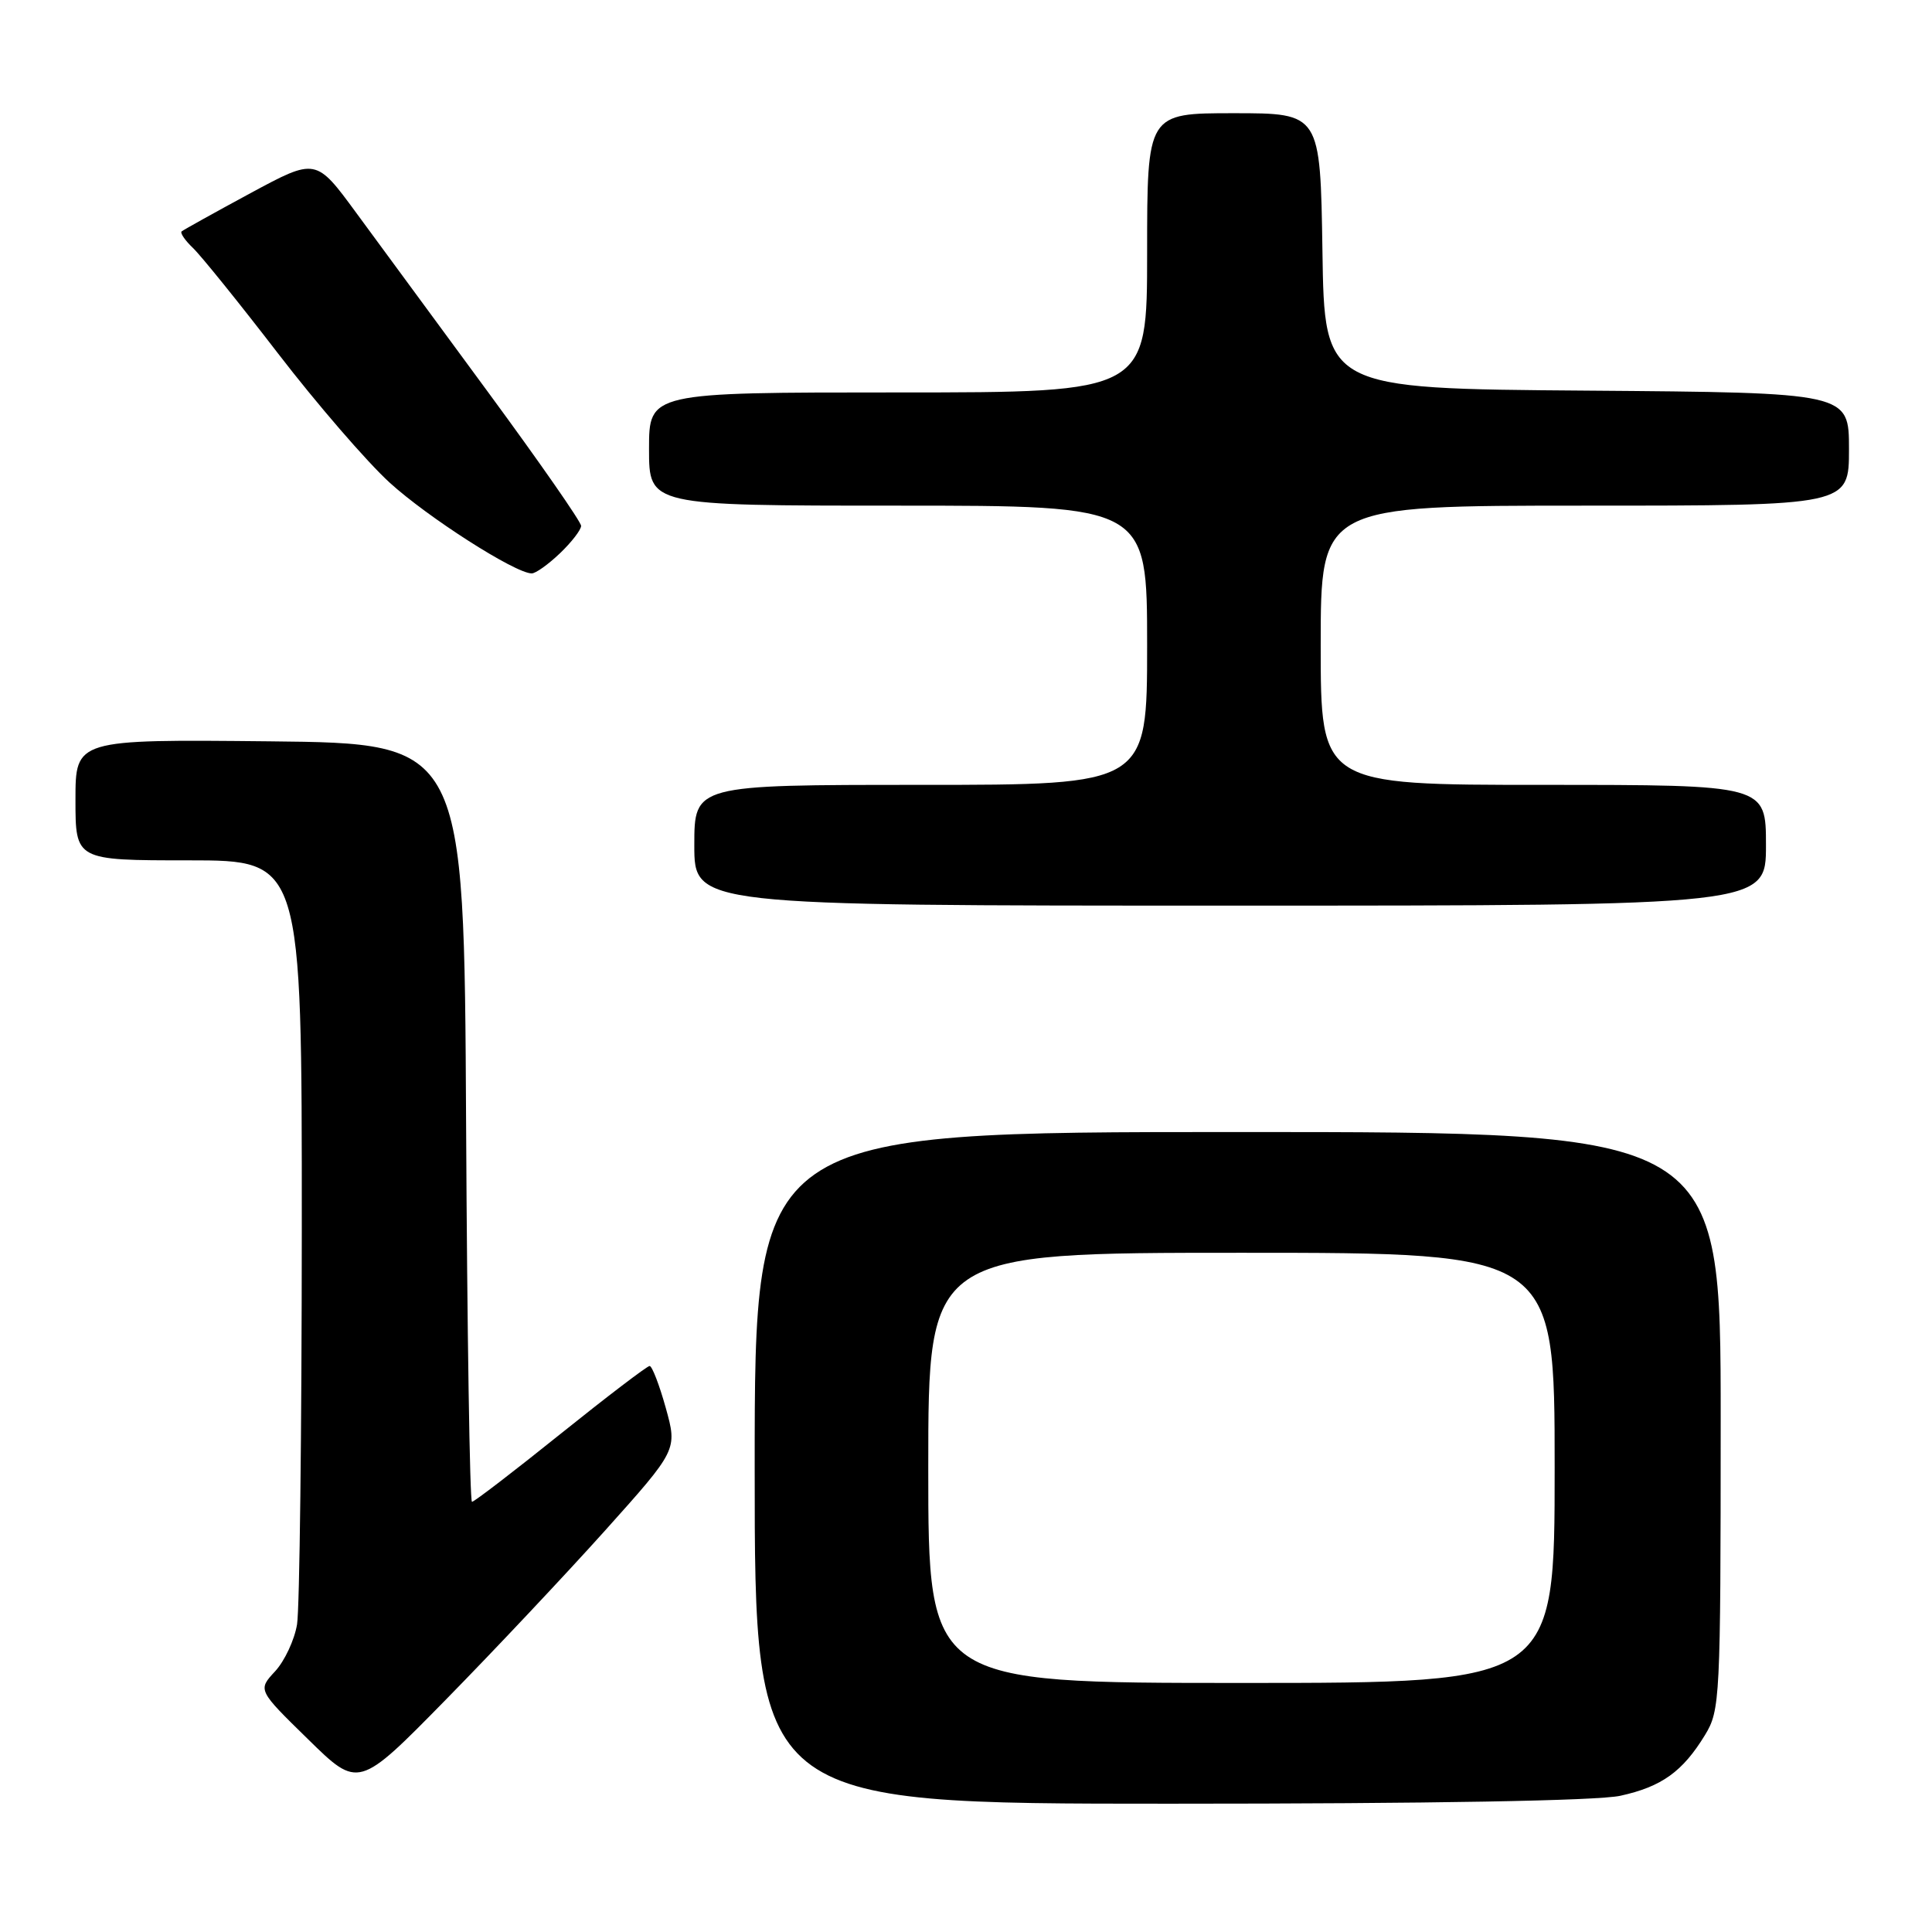 <?xml version="1.0" encoding="UTF-8" standalone="no"?>
<!DOCTYPE svg PUBLIC "-//W3C//DTD SVG 1.1//EN" "http://www.w3.org/Graphics/SVG/1.1/DTD/svg11.dtd" >
<svg xmlns="http://www.w3.org/2000/svg" xmlns:xlink="http://www.w3.org/1999/xlink" version="1.1" viewBox="0 0 256 256">
 <g >
 <path fill="currentColor"
d=" M 214.70 237.95 C 220.18 236.75 222.96 234.75 225.92 229.90 C 227.92 226.62 227.99 225.20 228.00 188.25 C 228.00 150.00 228.00 150.00 164.00 150.00 C 100.00 150.00 100.00 150.00 100.00 194.50 C 100.00 239.00 100.00 239.00 154.95 239.00 C 189.69 239.00 211.67 238.61 214.70 237.95 Z  M 80.17 202.81 C 89.76 192.11 89.76 192.11 88.22 186.56 C 87.37 183.50 86.40 181.00 86.08 181.00 C 85.75 181.00 80.44 185.05 74.27 190.00 C 68.11 194.95 62.83 199.00 62.54 199.00 C 62.25 199.00 61.90 176.39 61.76 148.75 C 61.50 98.50 61.50 98.50 35.75 98.23 C 10.00 97.97 10.00 97.97 10.00 105.98 C 10.00 114.00 10.00 114.00 25.00 114.00 C 40.00 114.00 40.00 114.00 39.99 162.75 C 39.98 189.56 39.70 213.18 39.36 215.24 C 39.02 217.30 37.71 220.10 36.45 221.46 C 34.15 223.94 34.15 223.94 40.83 230.47 C 47.50 237.01 47.50 237.01 59.04 225.25 C 65.38 218.79 74.89 208.69 80.17 202.81 Z  M 234.00 112.00 C 234.00 104.00 234.00 104.00 204.50 104.00 C 175.00 104.00 175.00 104.00 175.00 85.50 C 175.00 67.00 175.00 67.00 210.00 67.00 C 245.00 67.00 245.00 67.00 245.00 59.51 C 245.00 52.03 245.00 52.03 210.25 51.76 C 175.50 51.50 175.50 51.50 175.23 33.25 C 174.95 15.00 174.95 15.00 163.48 15.00 C 152.00 15.00 152.00 15.00 152.00 33.50 C 152.00 52.00 152.00 52.00 119.00 52.00 C 86.00 52.00 86.00 52.00 86.00 59.50 C 86.00 67.00 86.00 67.00 119.00 67.00 C 152.00 67.00 152.00 67.00 152.00 85.50 C 152.00 104.00 152.00 104.00 122.00 104.00 C 92.00 104.00 92.00 104.00 92.00 112.00 C 92.00 120.00 92.00 120.00 163.00 120.00 C 234.00 120.00 234.00 120.00 234.00 112.00 Z  M 74.20 73.31 C 75.74 71.84 77.00 70.20 77.00 69.68 C 77.00 69.15 71.50 61.25 64.78 52.11 C 58.06 42.98 50.16 32.22 47.21 28.21 C 41.86 20.92 41.86 20.92 33.18 25.60 C 28.41 28.18 24.31 30.46 24.07 30.66 C 23.84 30.86 24.51 31.85 25.57 32.86 C 26.63 33.87 31.70 40.15 36.83 46.82 C 41.95 53.48 48.61 61.19 51.62 63.94 C 56.66 68.54 68.23 75.95 70.45 75.98 C 70.97 75.99 72.65 74.79 74.20 73.31 Z  M 123.00 194.50 C 123.00 166.00 123.00 166.00 164.50 166.00 C 206.00 166.00 206.00 166.00 206.00 194.50 C 206.00 223.00 206.00 223.00 164.50 223.00 C 123.00 223.00 123.00 223.00 123.00 194.50 Z "/>
</g>
</svg>